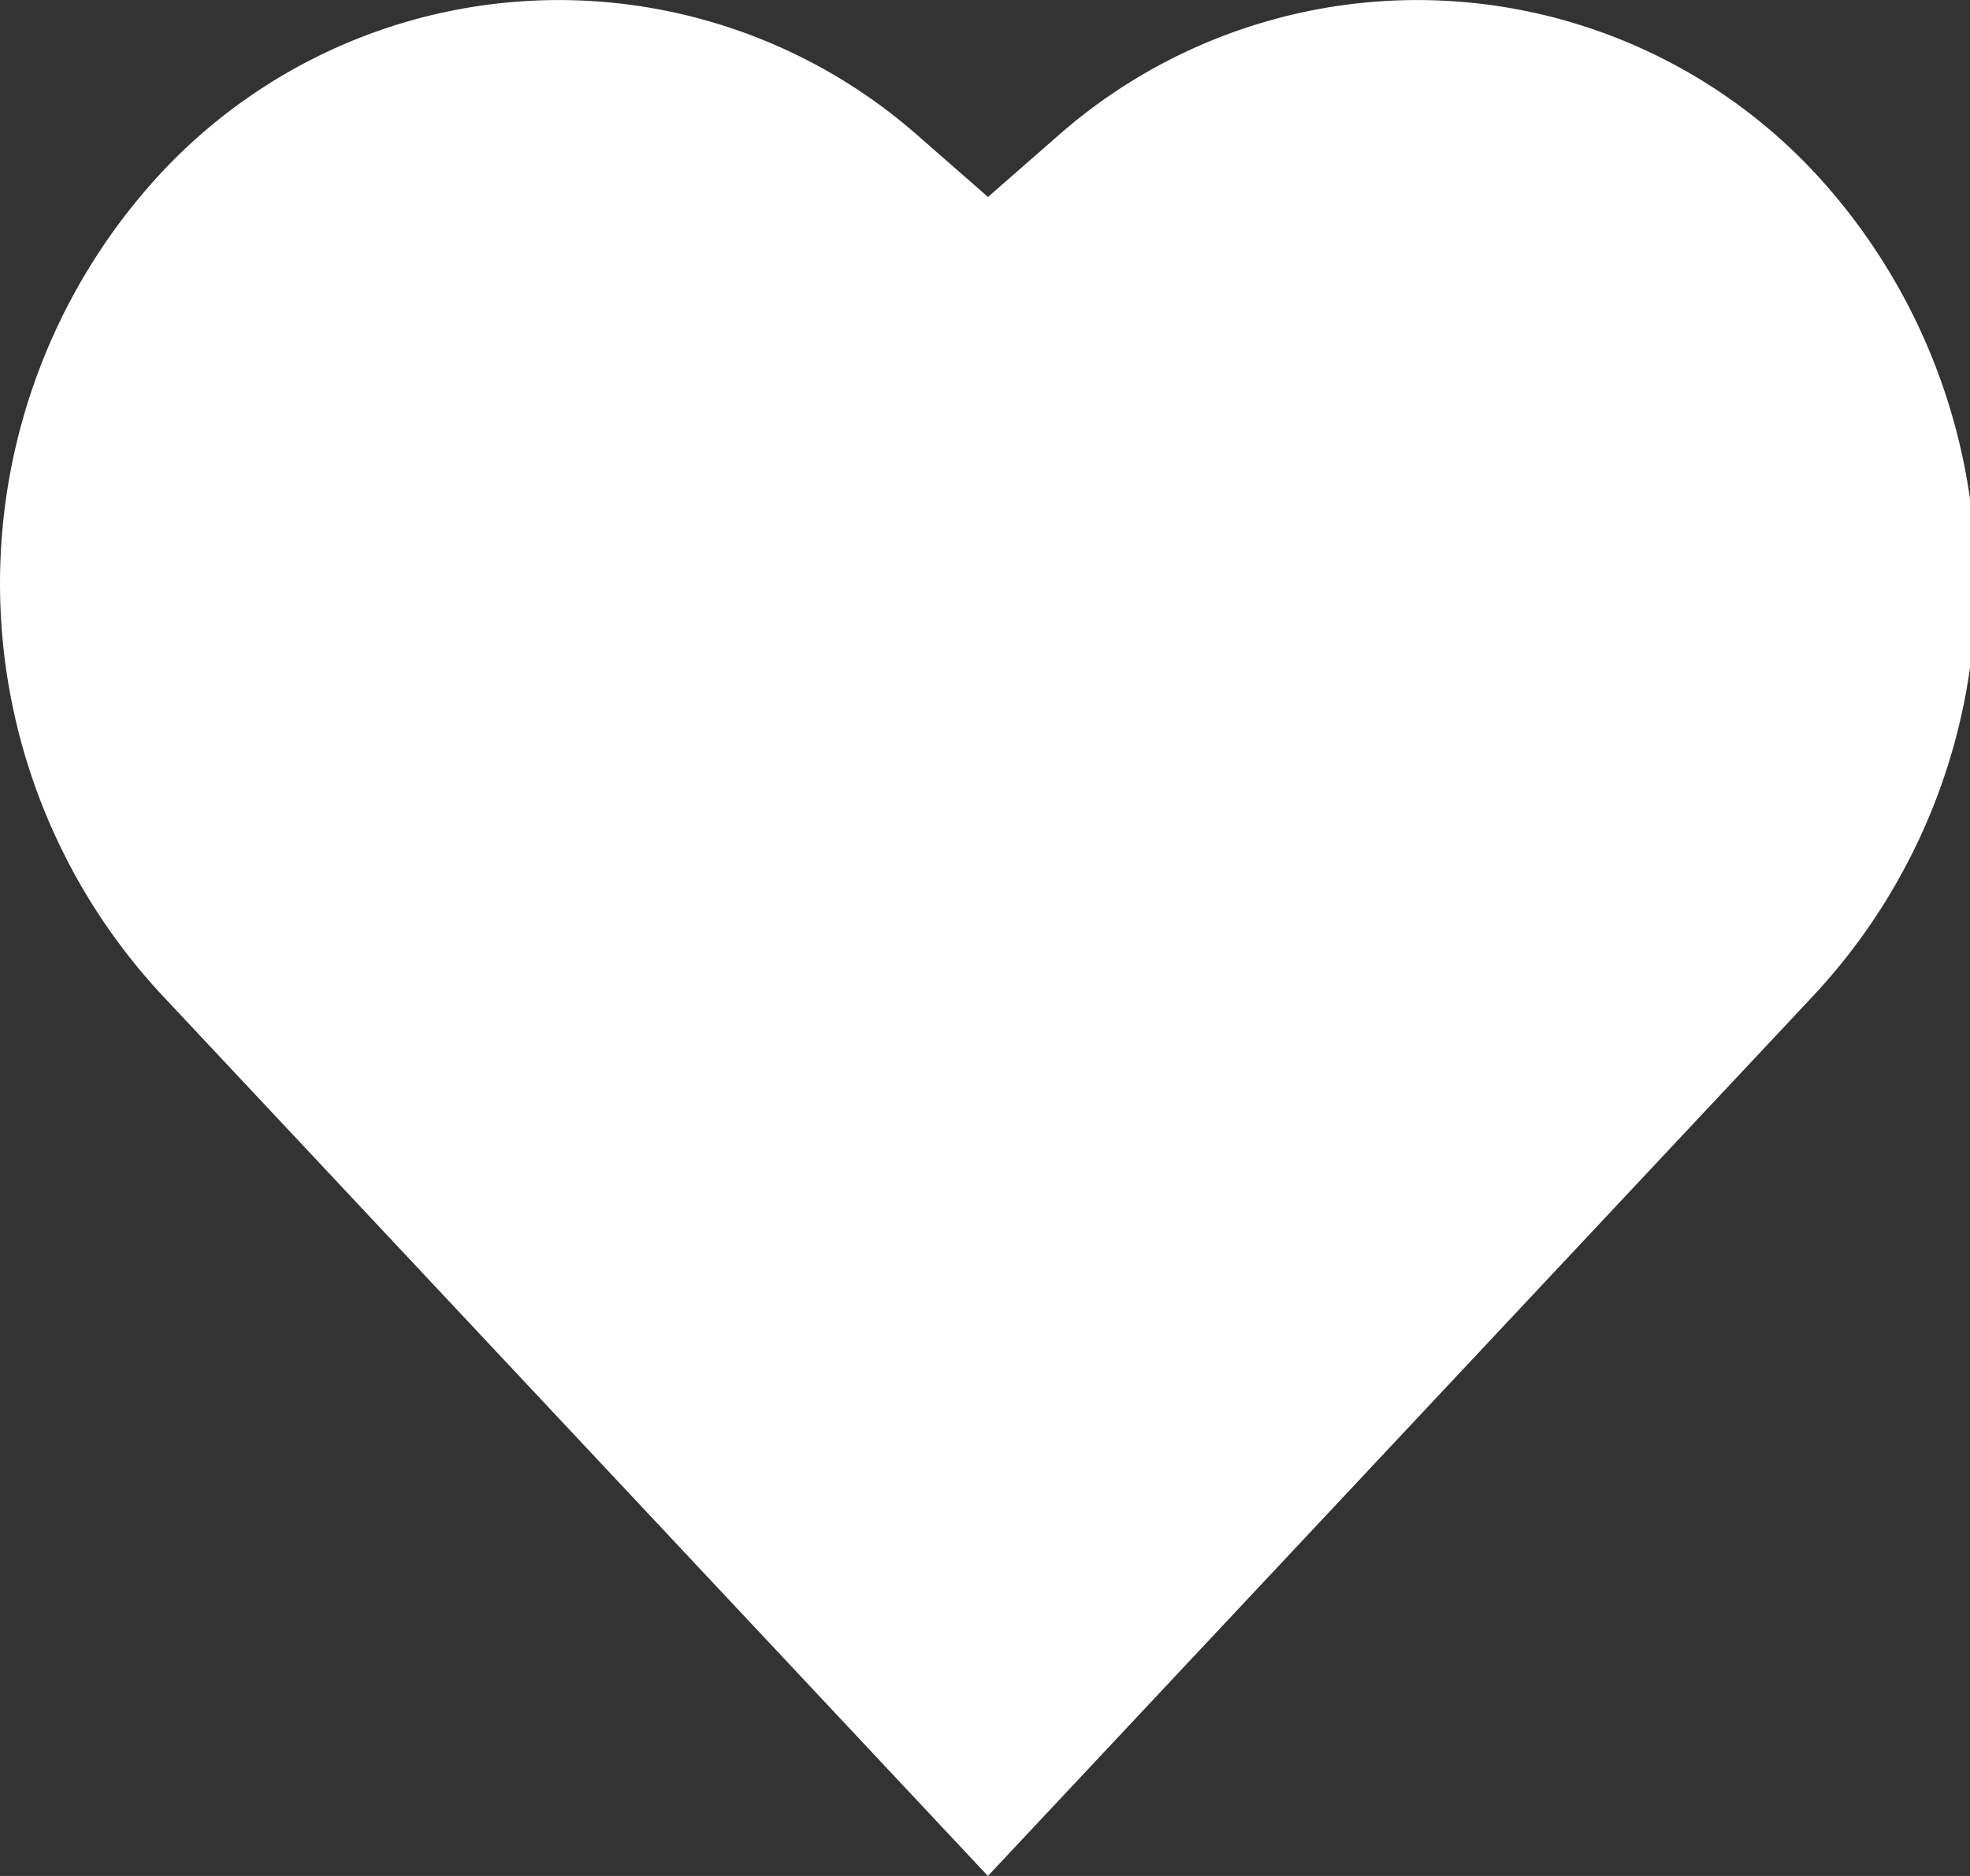 <svg xmlns="http://www.w3.org/2000/svg" width="21" height="20" viewBox="0 0 21 20"><rect x="0" y="0" width="21" height="20" fill="#333333" stroke="none"/><g><g><path fill="#fff" d="M10.532 2.1l-.761-.666a5.795 5.795 0 0 0-8.17.538 6.439 6.439 0 0 0 .14 8.652L10.531 20l8.791-9.376a6.439 6.439 0 0 0 .141-8.652 5.795 5.795 0 0 0-8.17-.538z"/></g><g/></g></svg>